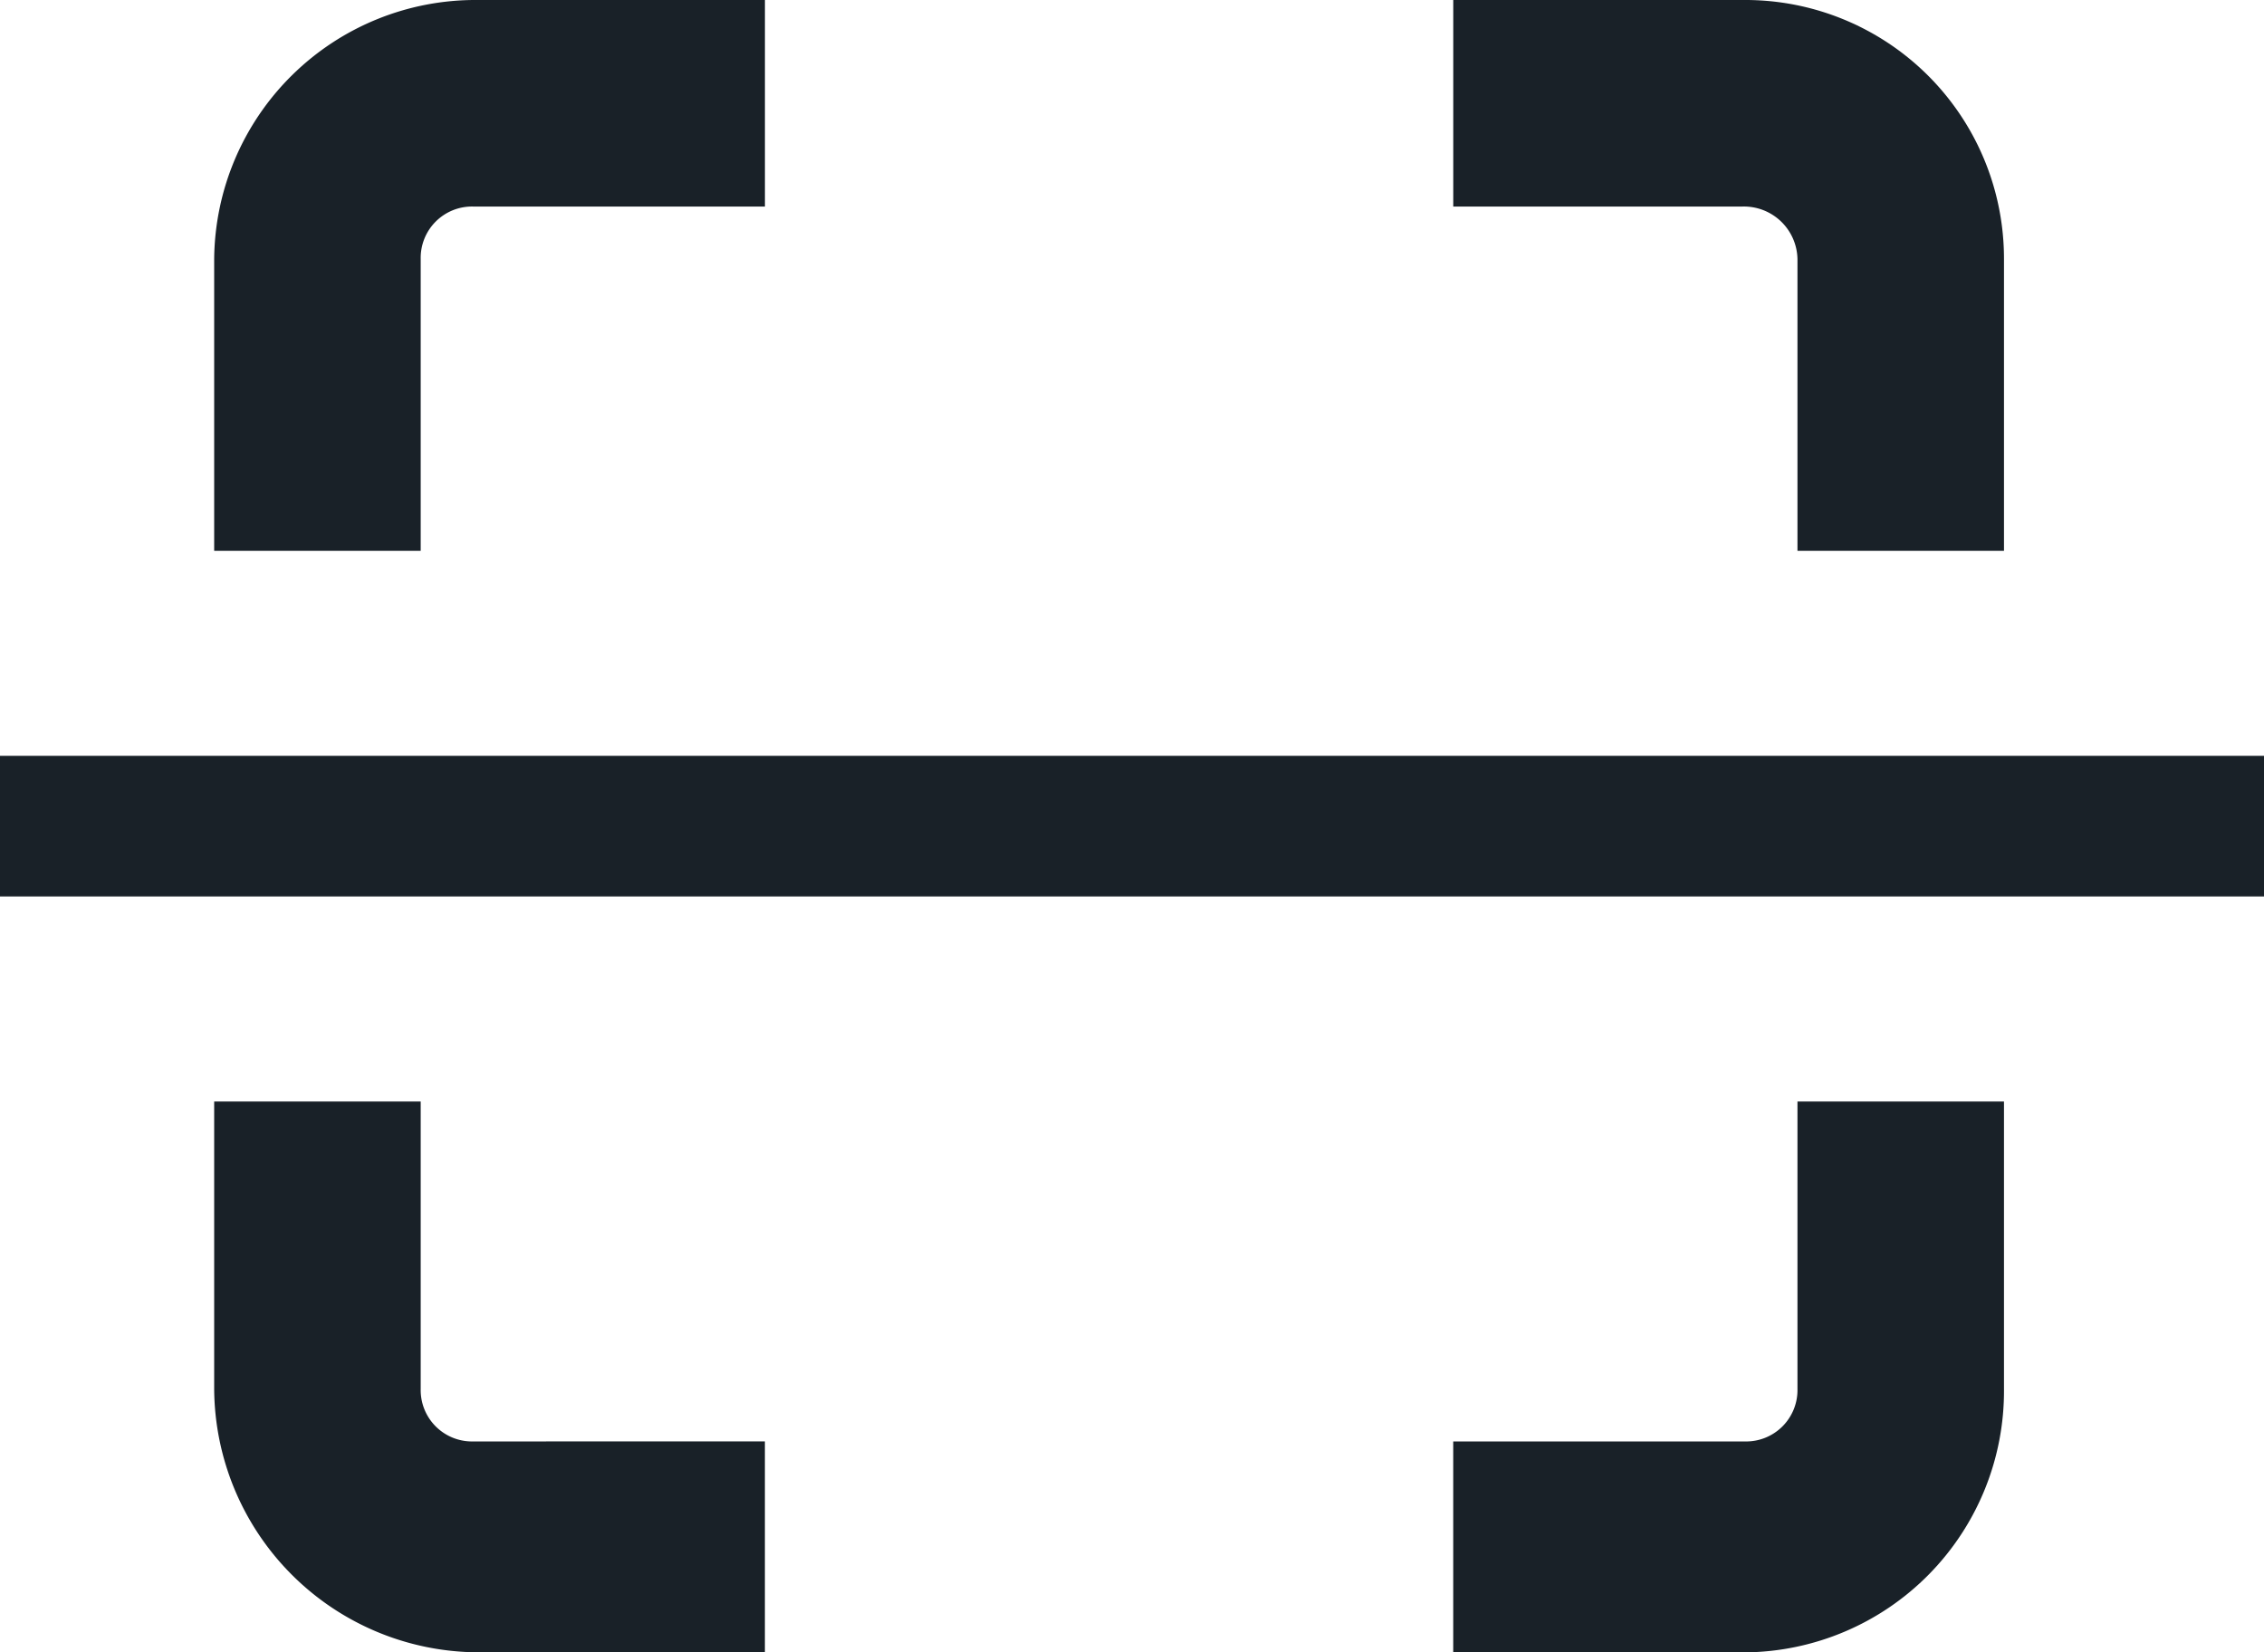 <svg xmlns="http://www.w3.org/2000/svg" width="64.407" height="47" viewBox="0 0 64.407 47">
  <g id="qr" transform="translate(707.5 452)">
    <g id="Icon_ionic-md-qr-scanner" data-name="Icon ionic-md-qr-scanner" transform="translate(-701.407 -452)">
      <path id="Path_5" data-name="Path 5" d="M9.25,11.868a1.461,1.461,0,0,1,1.493-1.493h8.3V4.5H10.866a7.434,7.434,0,0,0-7.491,7.368v8.3H9.25Z" transform="translate(-3.375 -4.5)" fill="#192128"/>
      <path id="Path_6" data-name="Path 6" d="M31.9,4.5H23.625v5.875H31.85a1.524,1.524,0,0,1,1.567,1.493v8.3h5.875v-8.3A7.358,7.358,0,0,0,31.9,4.5Z" transform="translate(11.625 -4.5)" fill="#192128"/>
      <path id="Path_7" data-name="Path 7" d="M33.417,30.676a1.461,1.461,0,0,1-1.493,1.493h-8.3v6h8.3a7.434,7.434,0,0,0,7.368-7.491V22.5H33.417Z" transform="translate(11.625 8.833)" fill="#192128"/>
      <path id="Path_8" data-name="Path 8" d="M10.743,32.169A1.461,1.461,0,0,1,9.25,30.676V22.5H3.375v8.176a7.538,7.538,0,0,0,7.491,7.491h8.176v-6Z" transform="translate(-3.375 8.833)" fill="#192128"/>
    </g>
    <line id="Line_1" data-name="Line 1" x2="64.407" transform="translate(-707.5 -428.5)" fill="none" stroke="#192128" stroke-width="4"/>
  </g>
</svg>

